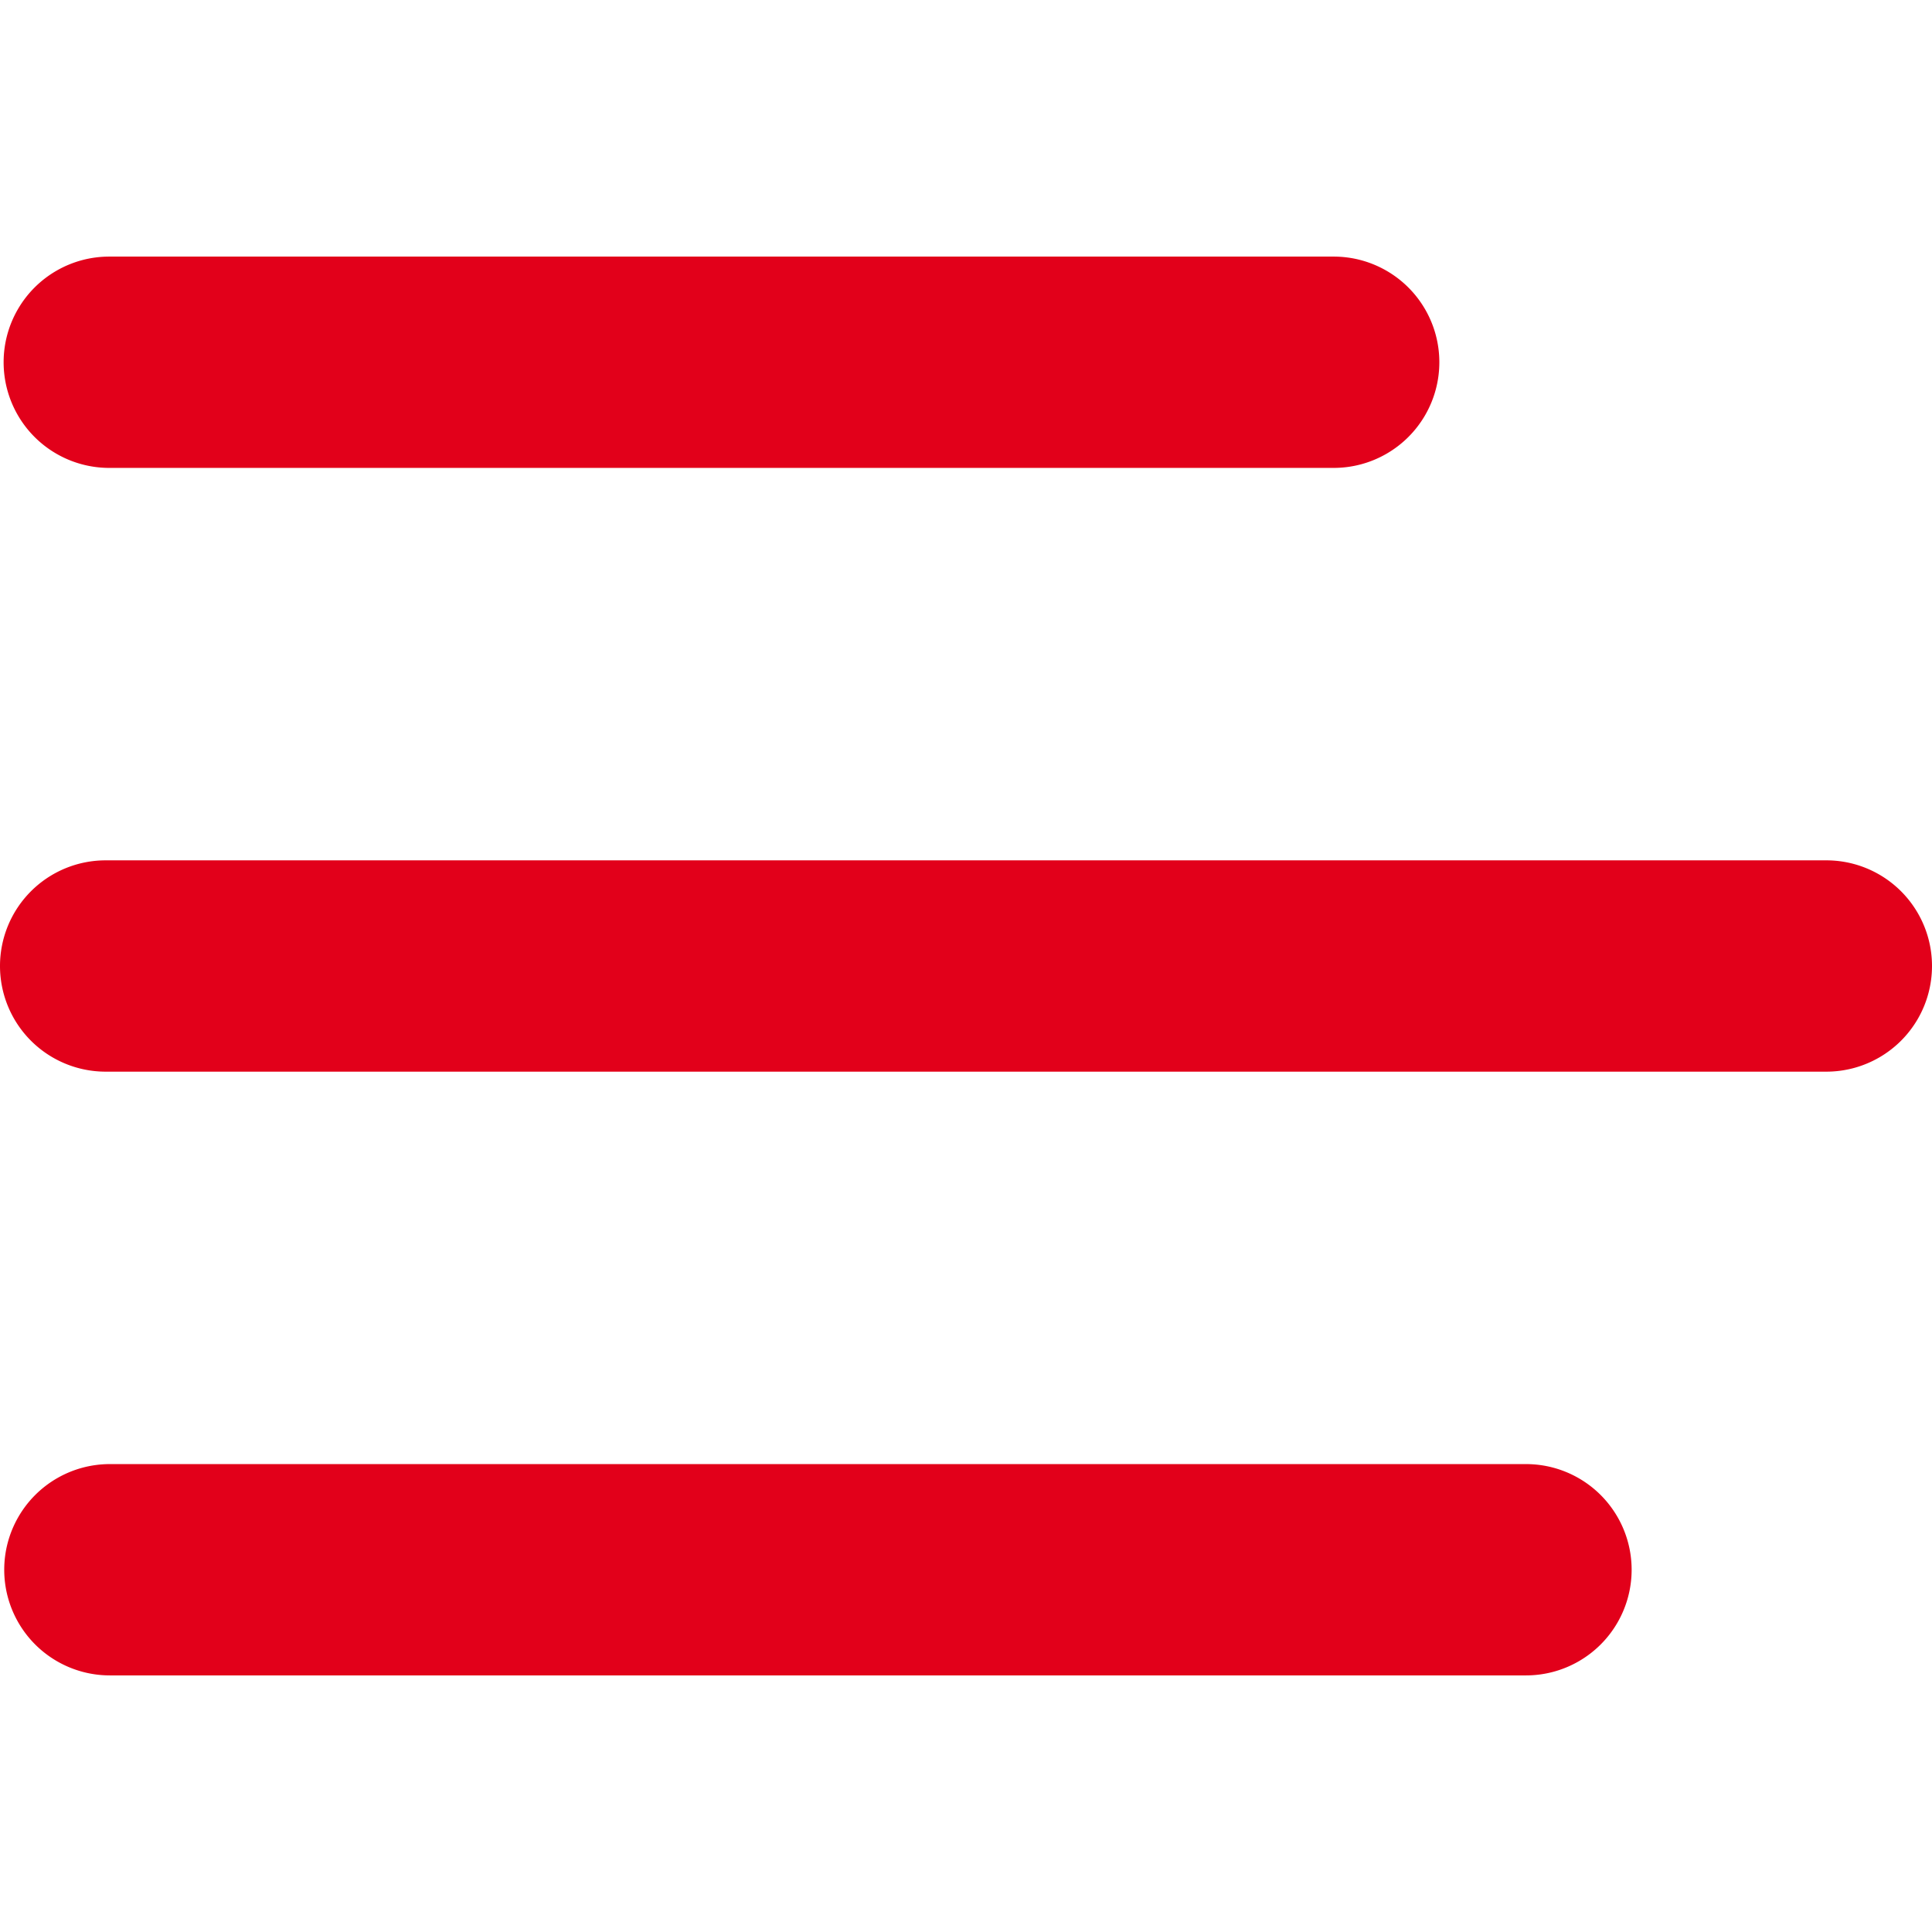 <svg xmlns="http://www.w3.org/2000/svg" viewBox="0 0 64 64"><title>toggle</title><g id="Toggle"><path d="M44.18,15.5H3.62a3.5,3.5,0,1,1,0-7H44.18a3.5,3.5,0,0,1,0,7M0,32H0a3.5,3.5,0,0,0,3.5,3.5h57a3.5,3.5,0,0,0,0-7H3.5A3.5,3.5,0,0,0,0,32M3.64,55.5H50.55a3.5,3.5,0,0,0,0-7H3.64a3.5,3.5,0,1,0,0,7" style="fill:#e2001a;fill-rule:evenodd"/></g></svg>